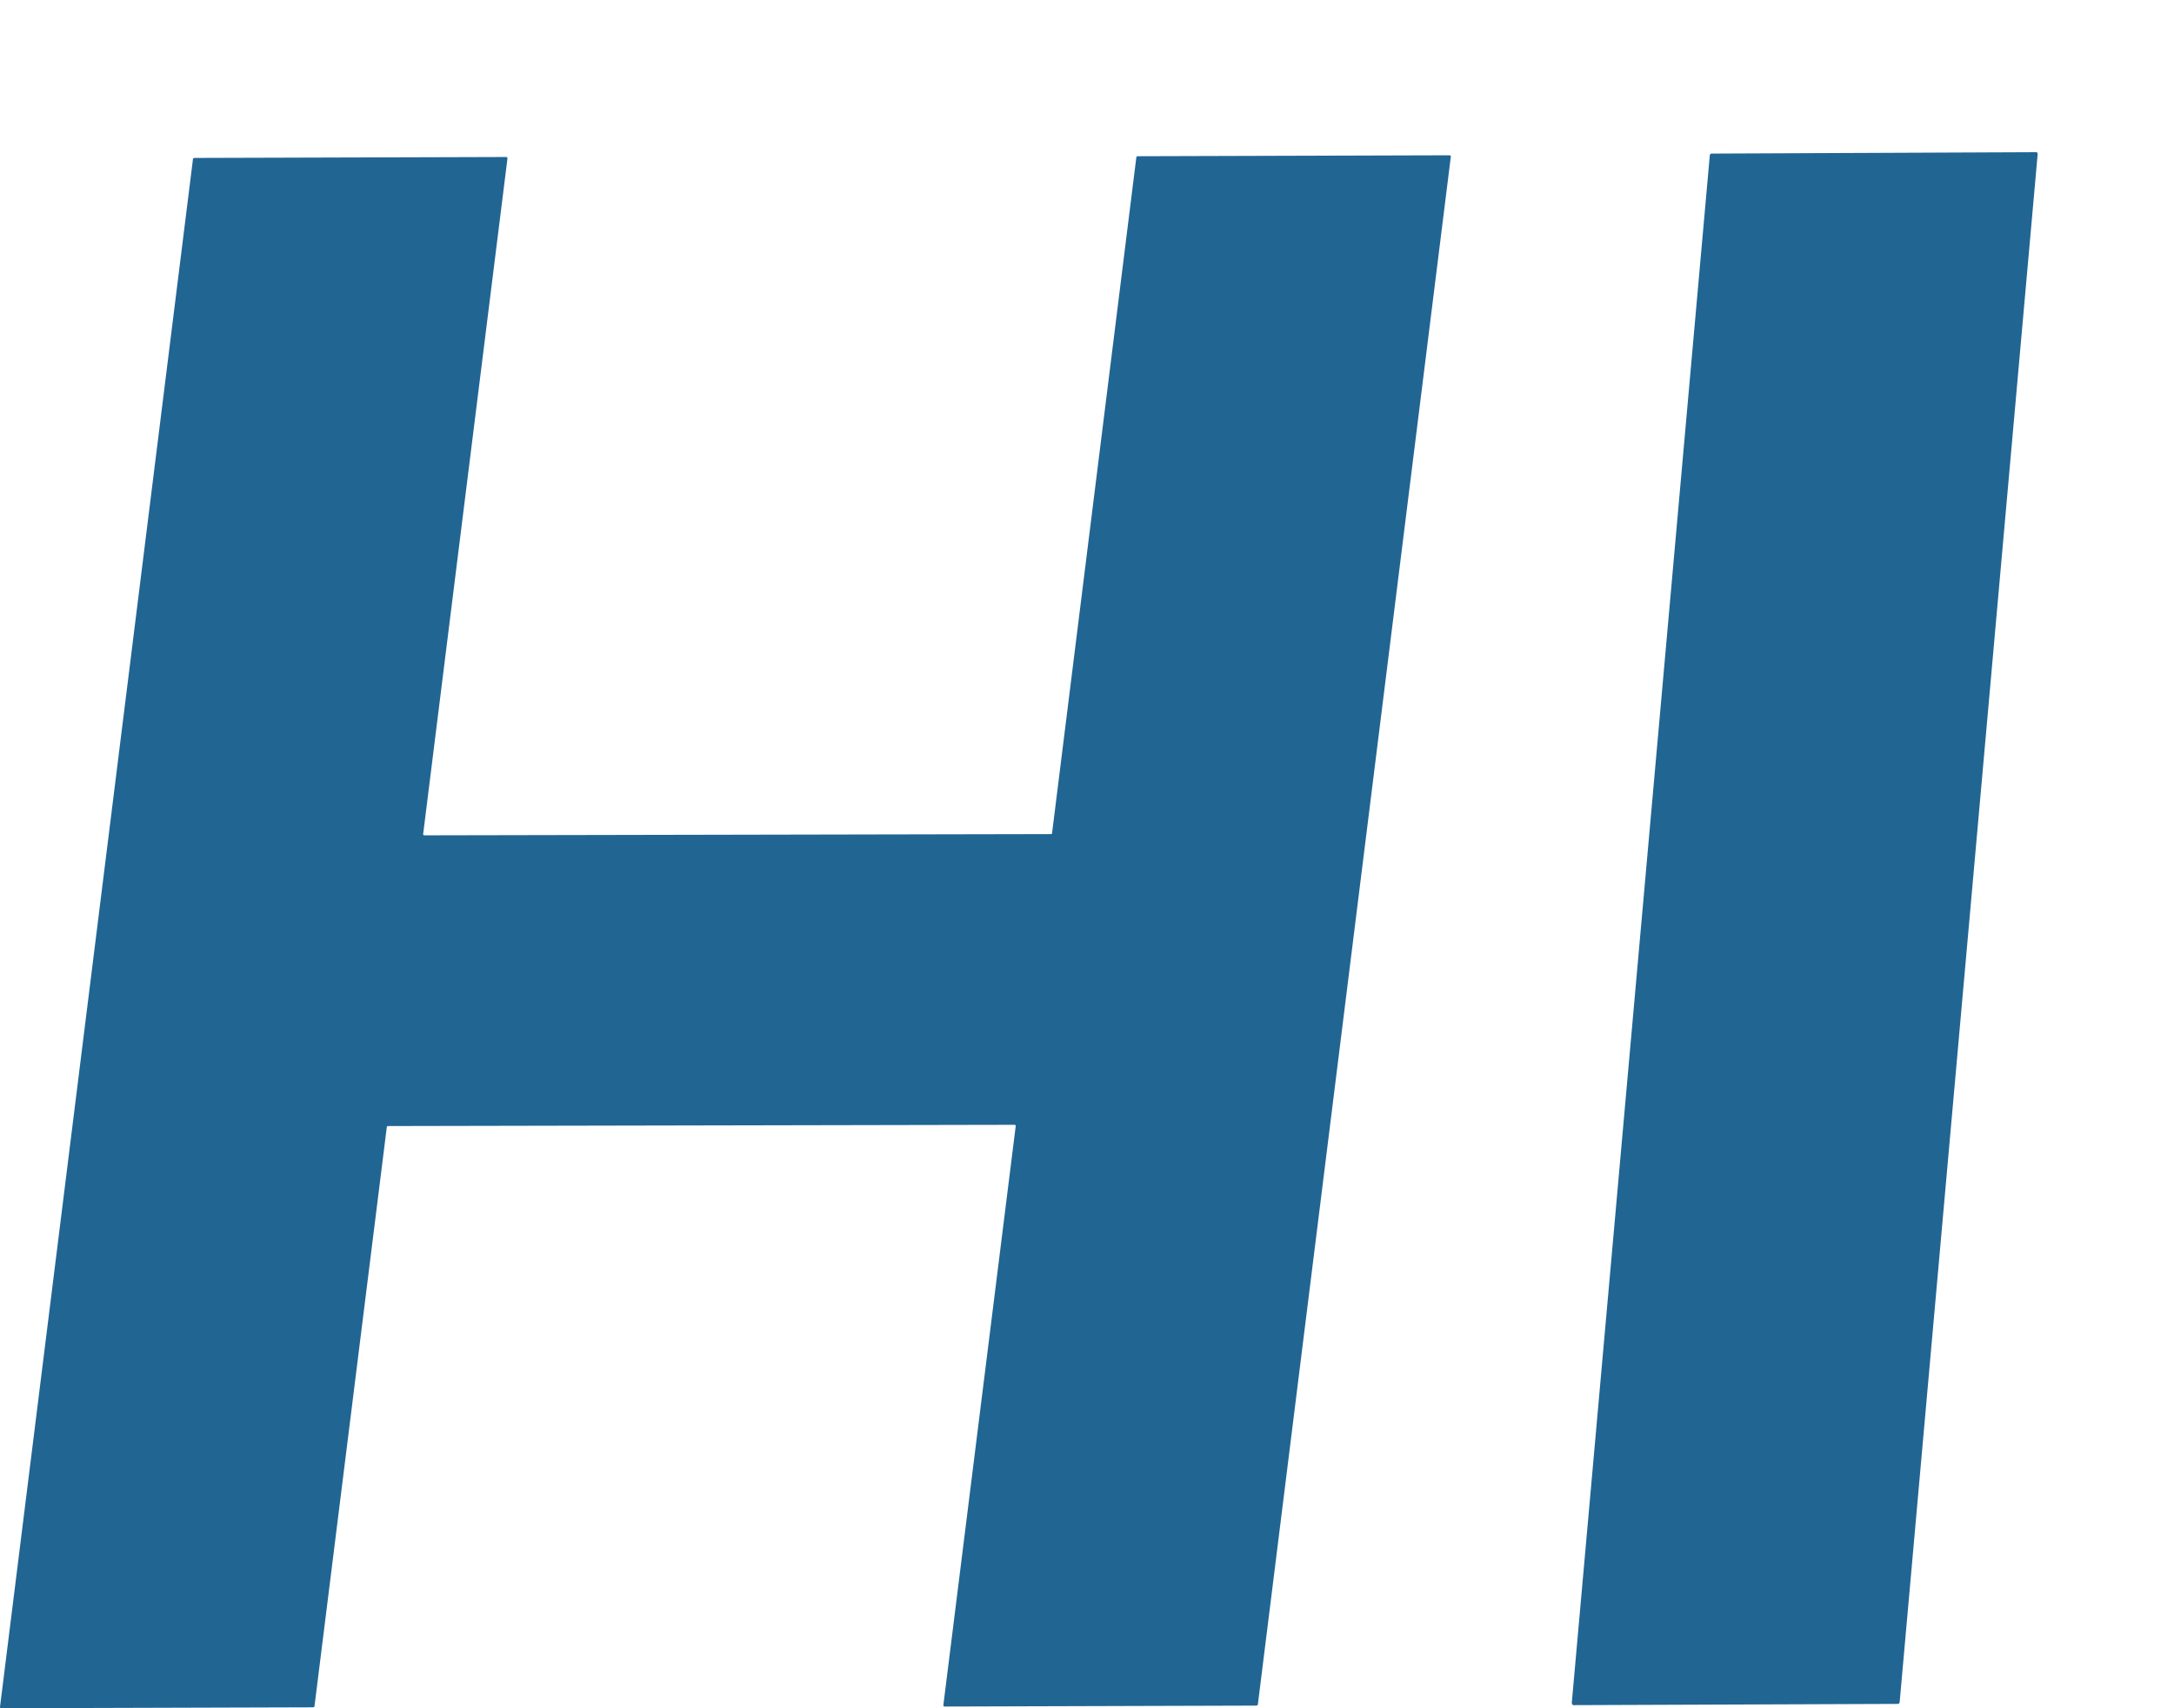 <?xml version="1.0" encoding="UTF-8"?>
<svg width="14px" height="11px" viewBox="0 0 14 11" version="1.1" xmlns="http://www.w3.org/2000/svg" xmlns:xlink="http://www.w3.org/1999/xlink">
    <title>iconhi</title>
    <g id="欢迎页" stroke="none" stroke-width="1" fill="none" fill-rule="evenodd">
        <g transform="translate(-33, -117)" fill="#216593" id="iconhi">
            <g transform="translate(33, 117)">
                <path d="M6.767,5.371 L2.734,5.379 C2.728,5.379 2.725,5.377 2.725,5.371 L3.268,1.02 C3.268,1.014 3.265,1.011 3.259,1.011 L1.251,1.017 C1.248,1.017 1.245,1.02 1.243,1.022 L0,10.992 C0,10.997 0.003,11 0.008,11 L2.017,10.994 C2.019,10.994 2.022,10.992 2.025,10.989 L2.491,7.257 C2.491,7.254 2.494,7.251 2.499,7.251 L6.532,7.243 C6.538,7.243 6.541,7.245 6.541,7.251 L6.075,10.98 C6.075,10.986 6.078,10.989 6.083,10.989 L8.091,10.983 C8.094,10.983 8.097,10.98 8.1,10.978 L9.343,1.008 C9.343,1.003 9.34,1 9.334,1 L7.326,1.006 C7.323,1.006 7.32,1.008 7.318,1.011 L6.775,5.365 C6.775,5.368 6.773,5.371 6.767,5.371 L6.767,5.371 Z M10.131,10.98 L12.224,10.972 C12.227,10.972 12.23,10.968 12.233,10.964 L13.122,0.993 C13.122,0.985 13.119,0.98 13.113,0.98 L11.02,0.989 C11.017,0.989 11.014,0.993 11.011,0.997 L10.122,10.964 C10.122,10.972 10.128,10.98 10.131,10.98 Z" id="形状"></path>
            </g>
        </g>
    </g>
</svg>